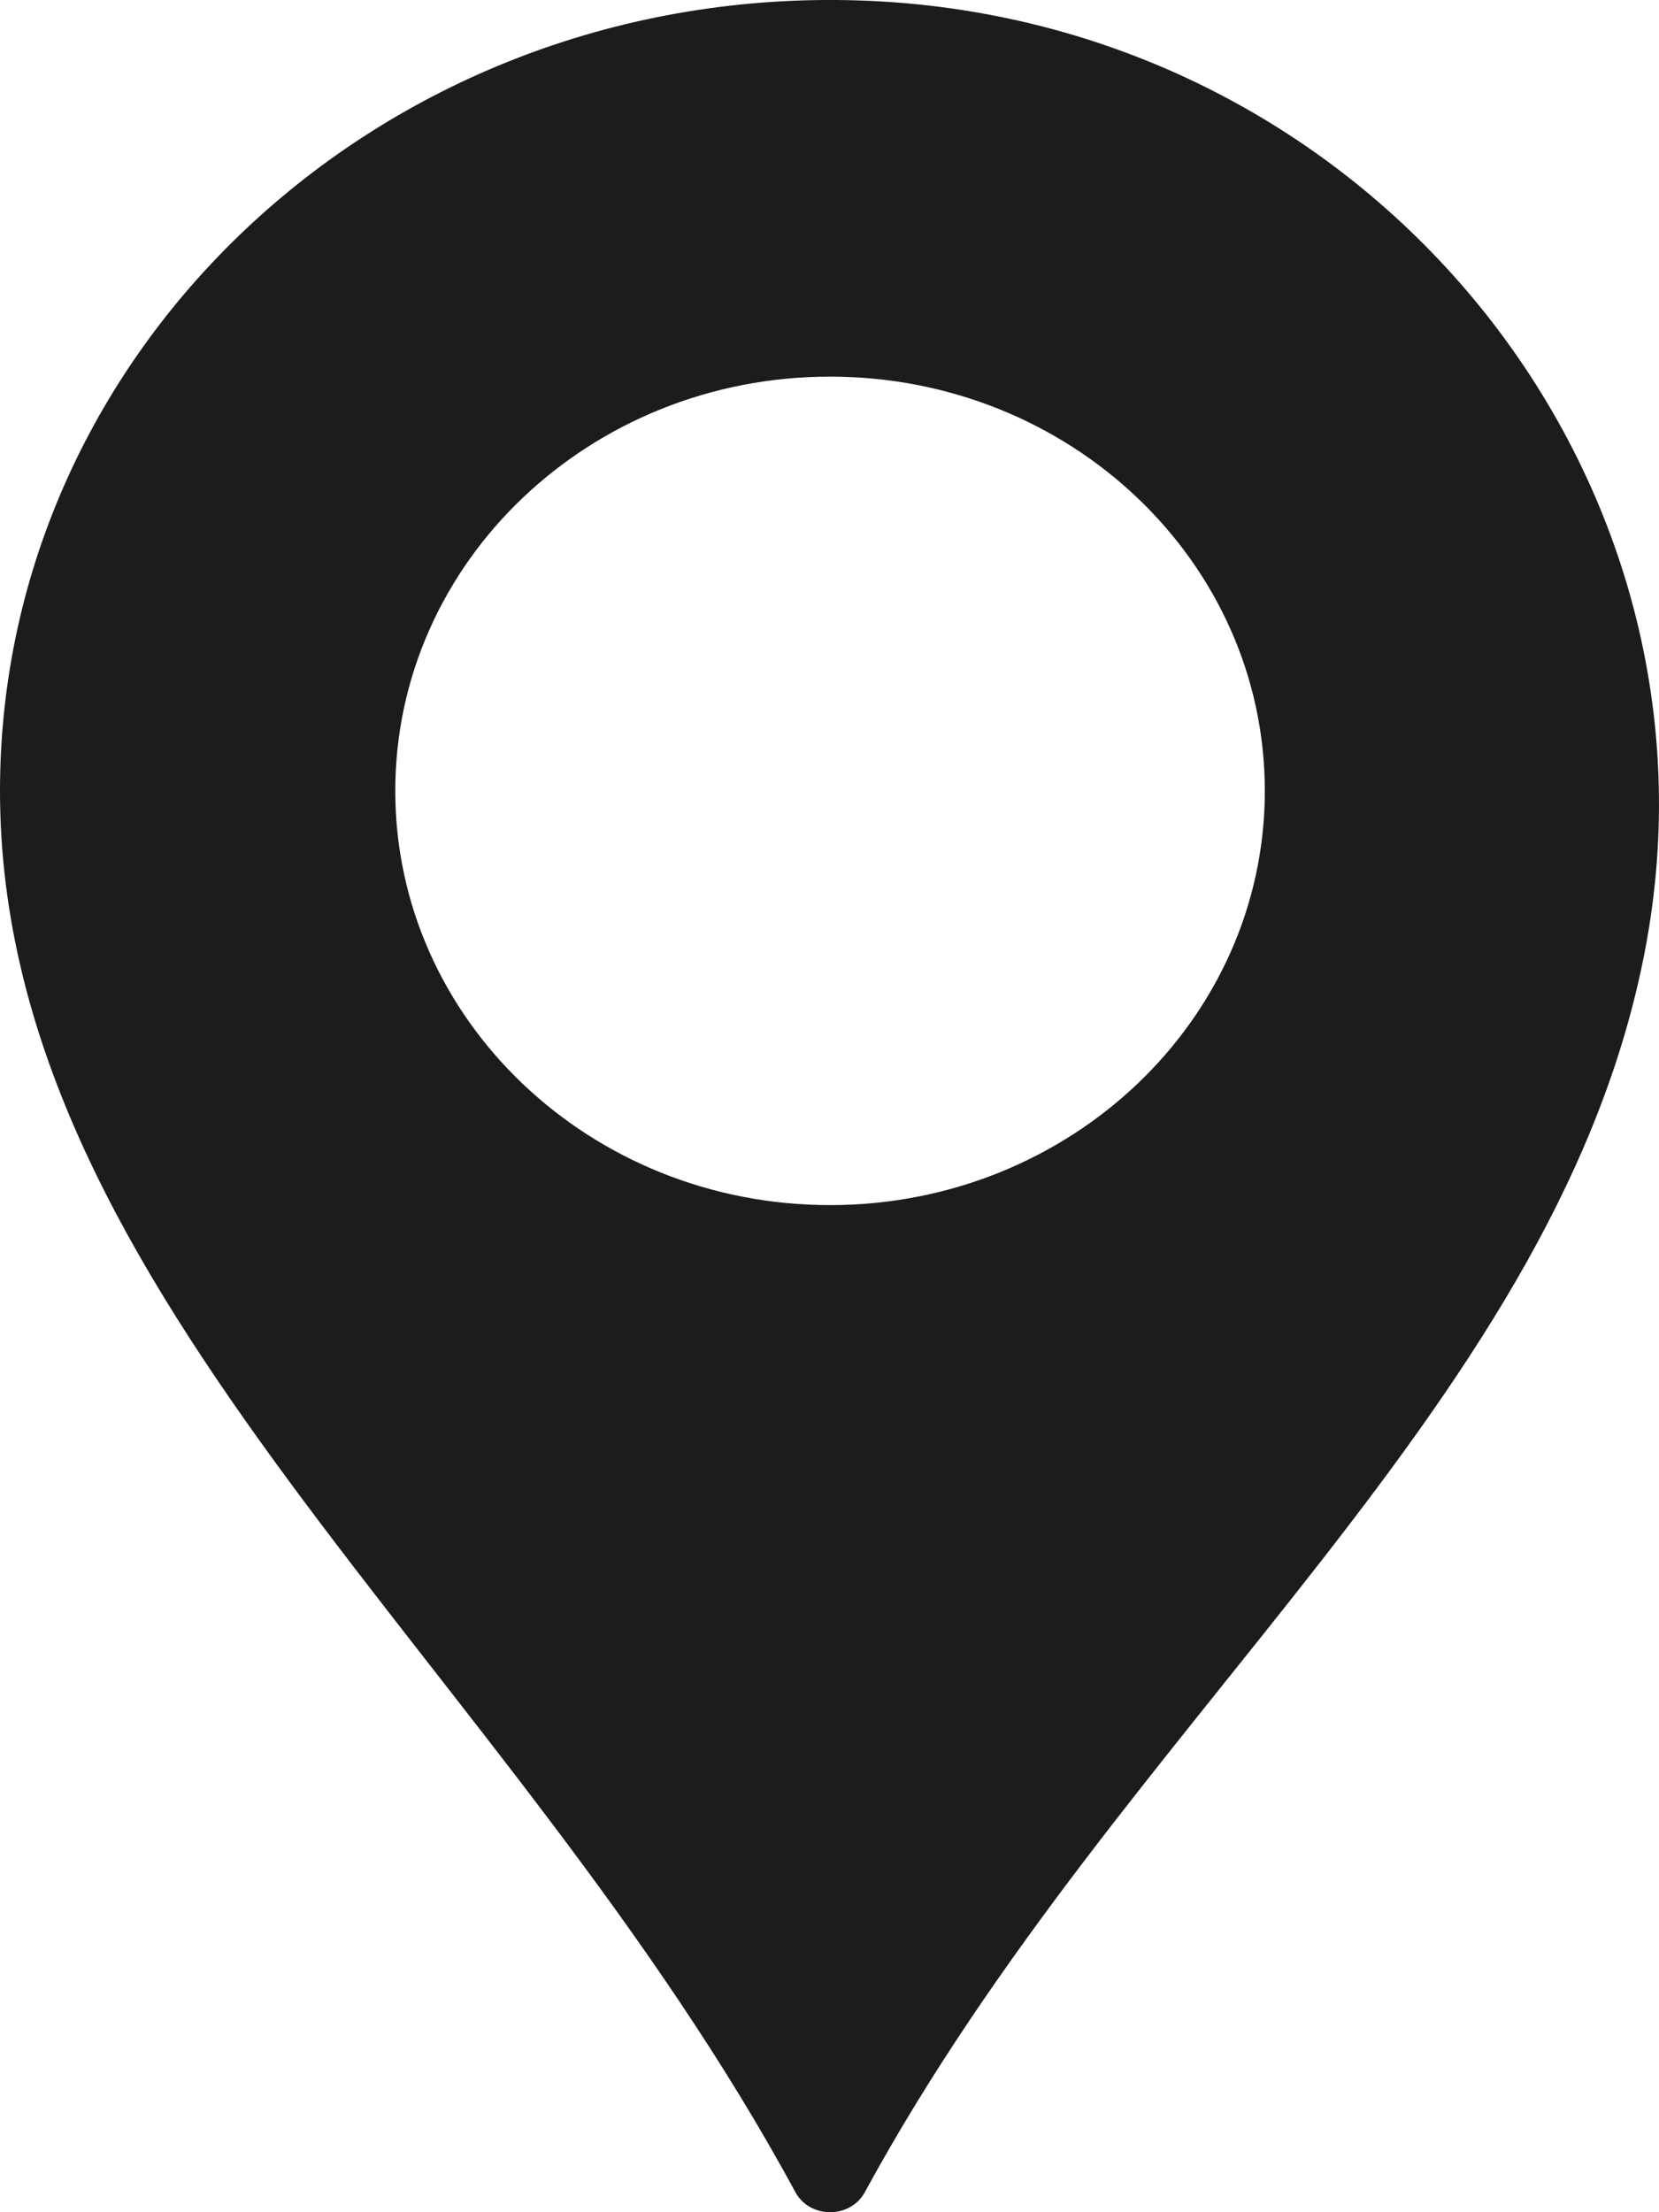<svg width="15" height="20" viewBox="0 0 15 20" fill="none" xmlns="http://www.w3.org/2000/svg">
<path d="M7.765 0.004C3.501 -0.133 0 3.119 0 7.15C0 11.724 4.608 15.044 7.191 19.818C7.322 20.06 7.688 20.061 7.82 19.818C10.156 15.523 14.15 12.642 14.89 8.503C15.656 4.221 12.323 0.151 7.765 0.004ZM7.505 10.895C5.334 10.895 3.574 9.218 3.574 7.15C3.574 5.081 5.334 3.405 7.505 3.405C9.676 3.405 11.436 5.081 11.436 7.15C11.436 9.218 9.676 10.895 7.505 10.895Z" fill="#1D1C1C"/>
</svg>
